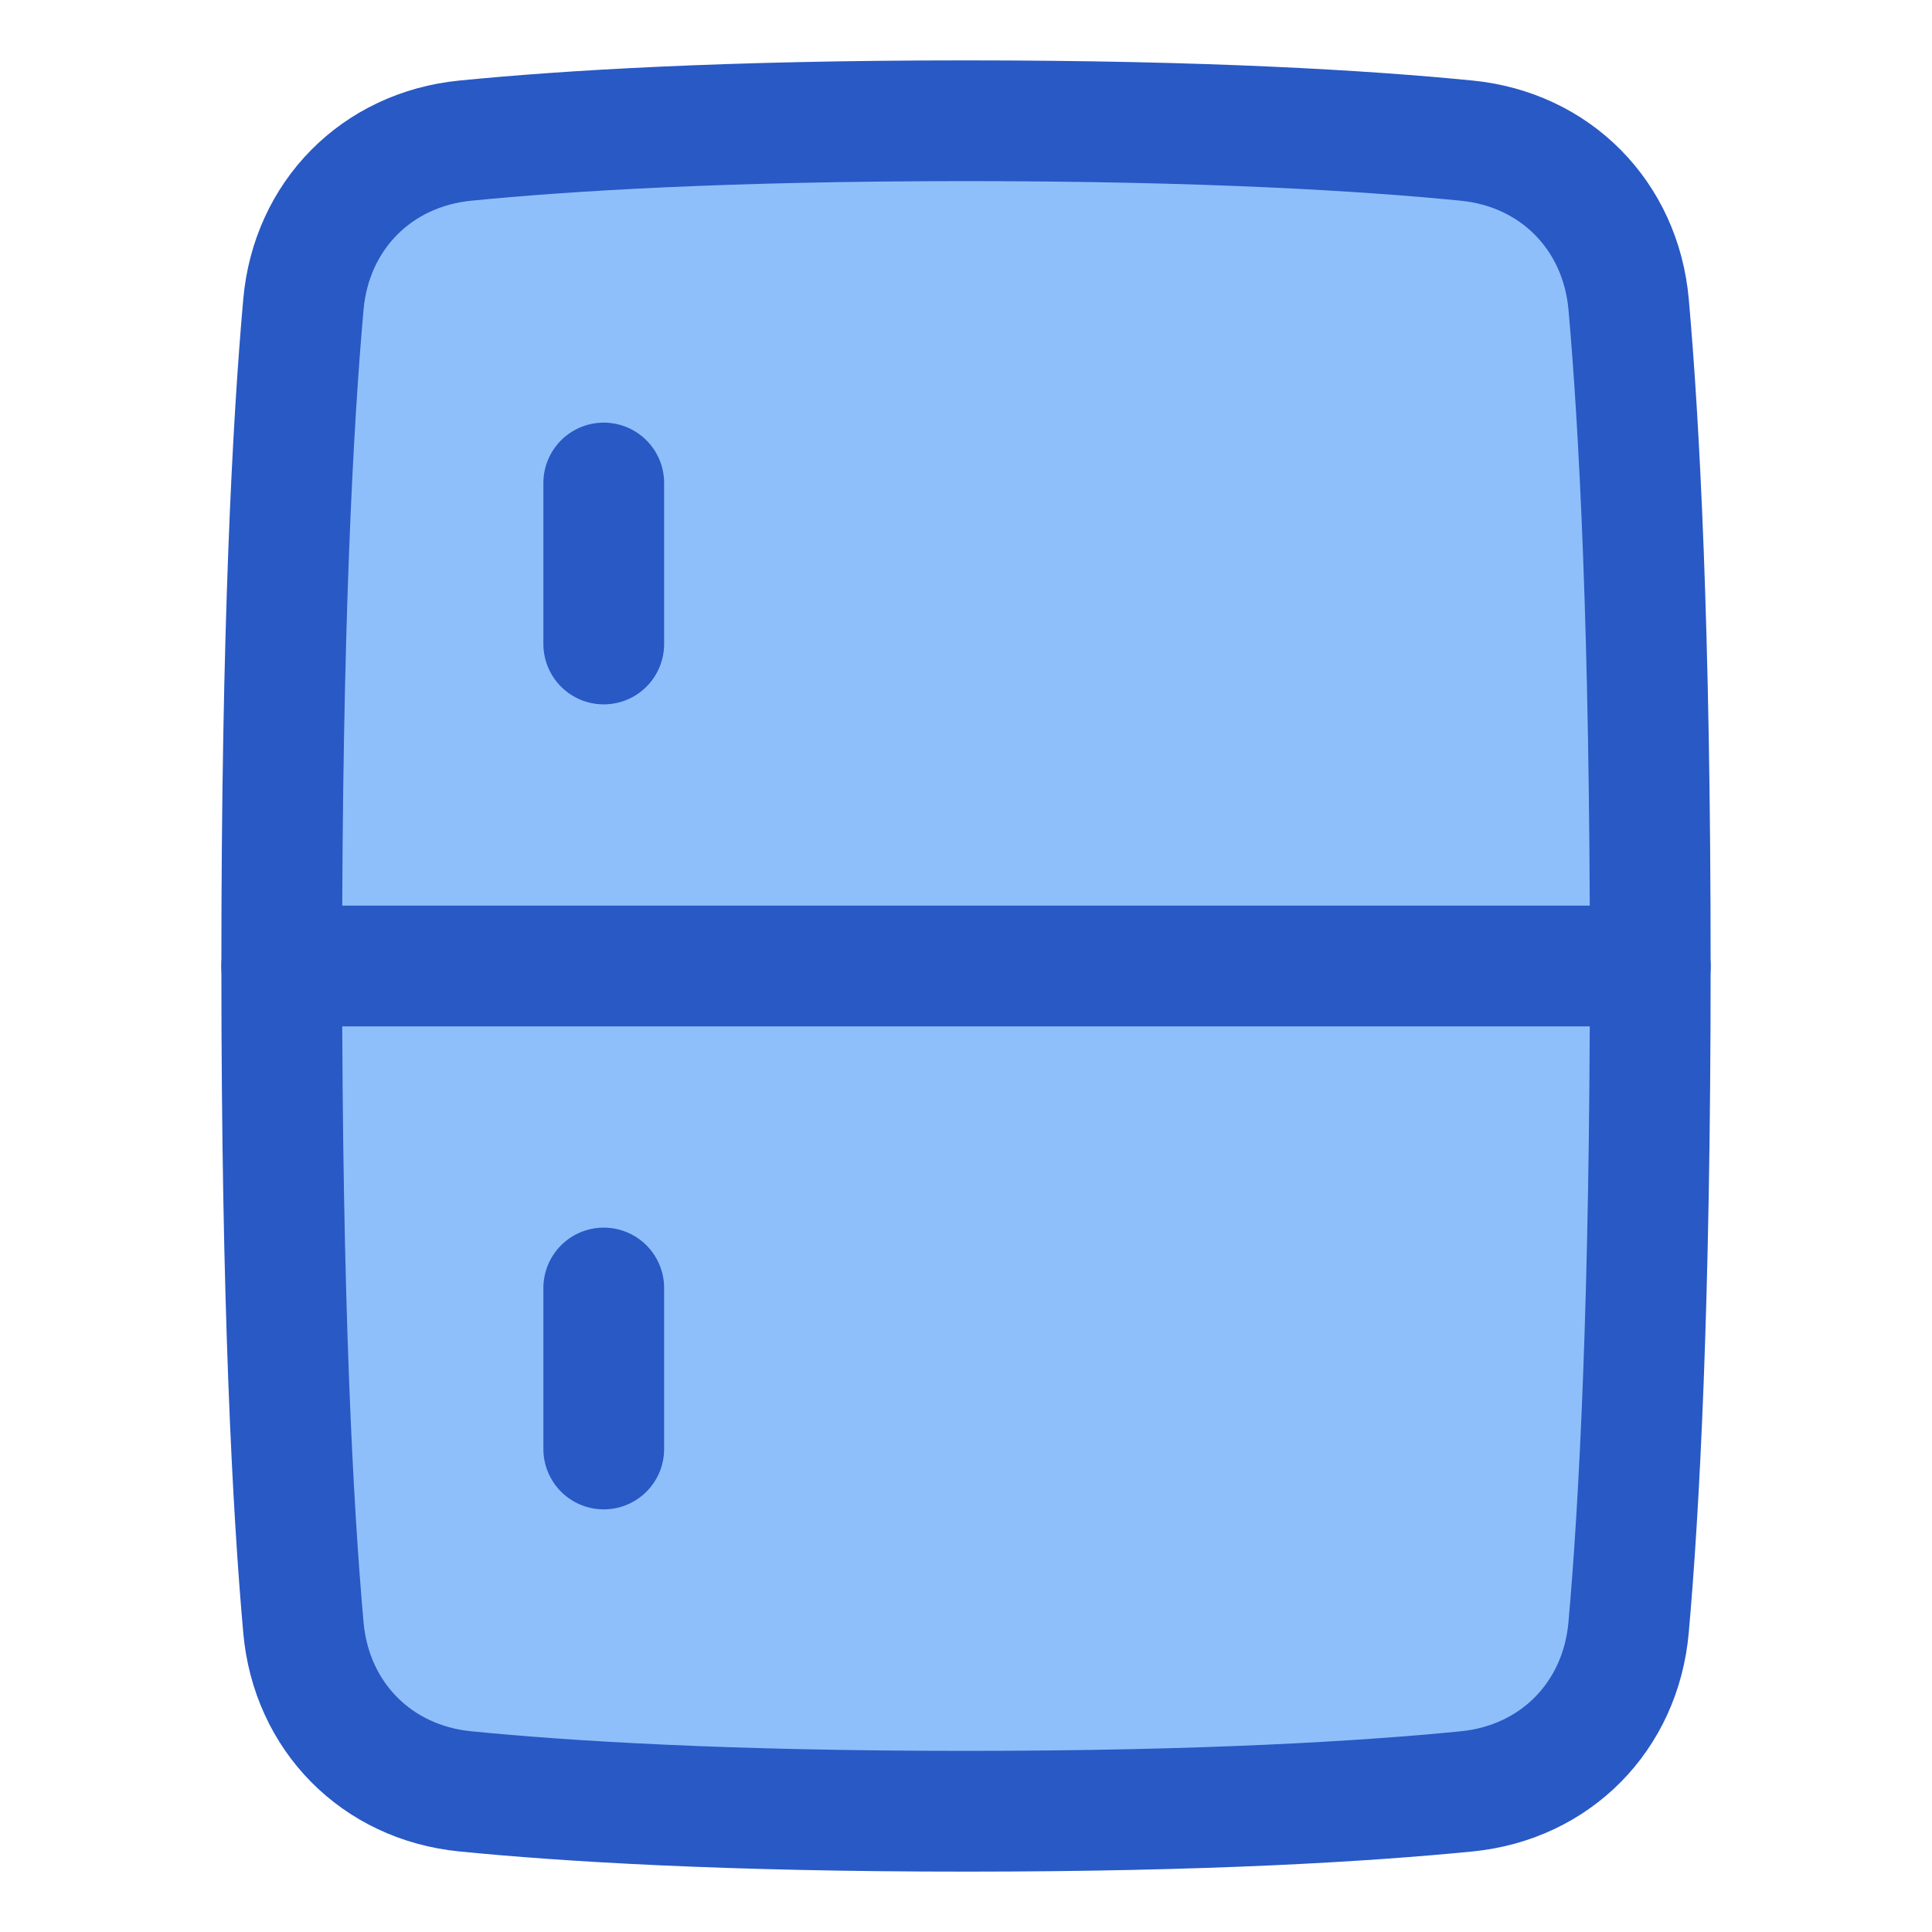 <svg xmlns="http://www.w3.org/2000/svg" fill="none" viewBox="0 0 48 48" id="Refrigerator--Streamline-Plump">
  <desc>
    Refrigerator Streamline Icon: https://streamlinehq.com
  </desc>
  <g id="refrigerator--fridge-cook-appliances-cooking-nutrition-freezer-appliance-food-kitchenware">
    <path id="Rectangle 723" fill="#8fbffa" d="M36.44 3.494c2.205 0.218 3.826 1.863 4.023 4.07C40.724 10.508 41 15.6 41 24s-0.276 13.493 -0.538 16.435c-0.196 2.208 -1.817 3.853 -4.022 4.071 -2.504 0.248 -6.488 0.494 -12.44 0.494 -5.952 0 -9.936 -0.246 -12.44 -0.494 -2.205 -0.218 -3.826 -1.863 -4.022 -4.07C7.276 37.493 7 32.4 7 24s0.276 -13.493 0.538 -16.436c0.196 -2.207 1.817 -3.852 4.022 -4.07C14.064 3.246 18.048 3 24 3c5.952 0 9.936 0.246 12.44 0.494Z" stroke-width="3"></path>
    <path id="Rectangle 722" stroke="#2859c5" stroke-linecap="round" stroke-linejoin="round" d="M36.44 3.494c2.205 0.218 3.826 1.863 4.023 4.07C40.724 10.508 41 15.6 41 24s-0.276 13.493 -0.538 16.435c-0.196 2.208 -1.817 3.853 -4.022 4.071 -2.504 0.248 -6.488 0.494 -12.44 0.494 -5.952 0 -9.936 -0.246 -12.44 -0.494 -2.205 -0.218 -3.826 -1.863 -4.022 -4.07C7.276 37.493 7 32.4 7 24s0.276 -13.493 0.538 -16.436c0.196 -2.207 1.817 -3.852 4.022 -4.07C14.064 3.246 18.048 3 24 3c5.952 0 9.936 0.246 12.44 0.494Z" stroke-width="3"></path>
    <path id="Vector 1381" stroke="#2859c5" stroke-linecap="round" stroke-linejoin="round" d="M41 24H7" stroke-width="3"></path>
    <path id="Vector 1382" stroke="#2859c5" stroke-linecap="round" stroke-linejoin="round" d="M15 12v4" stroke-width="3"></path>
    <path id="Vector 1383" stroke="#2859c5" stroke-linecap="round" stroke-linejoin="round" d="M15 32v4" stroke-width="3"></path>
  </g>
</svg>